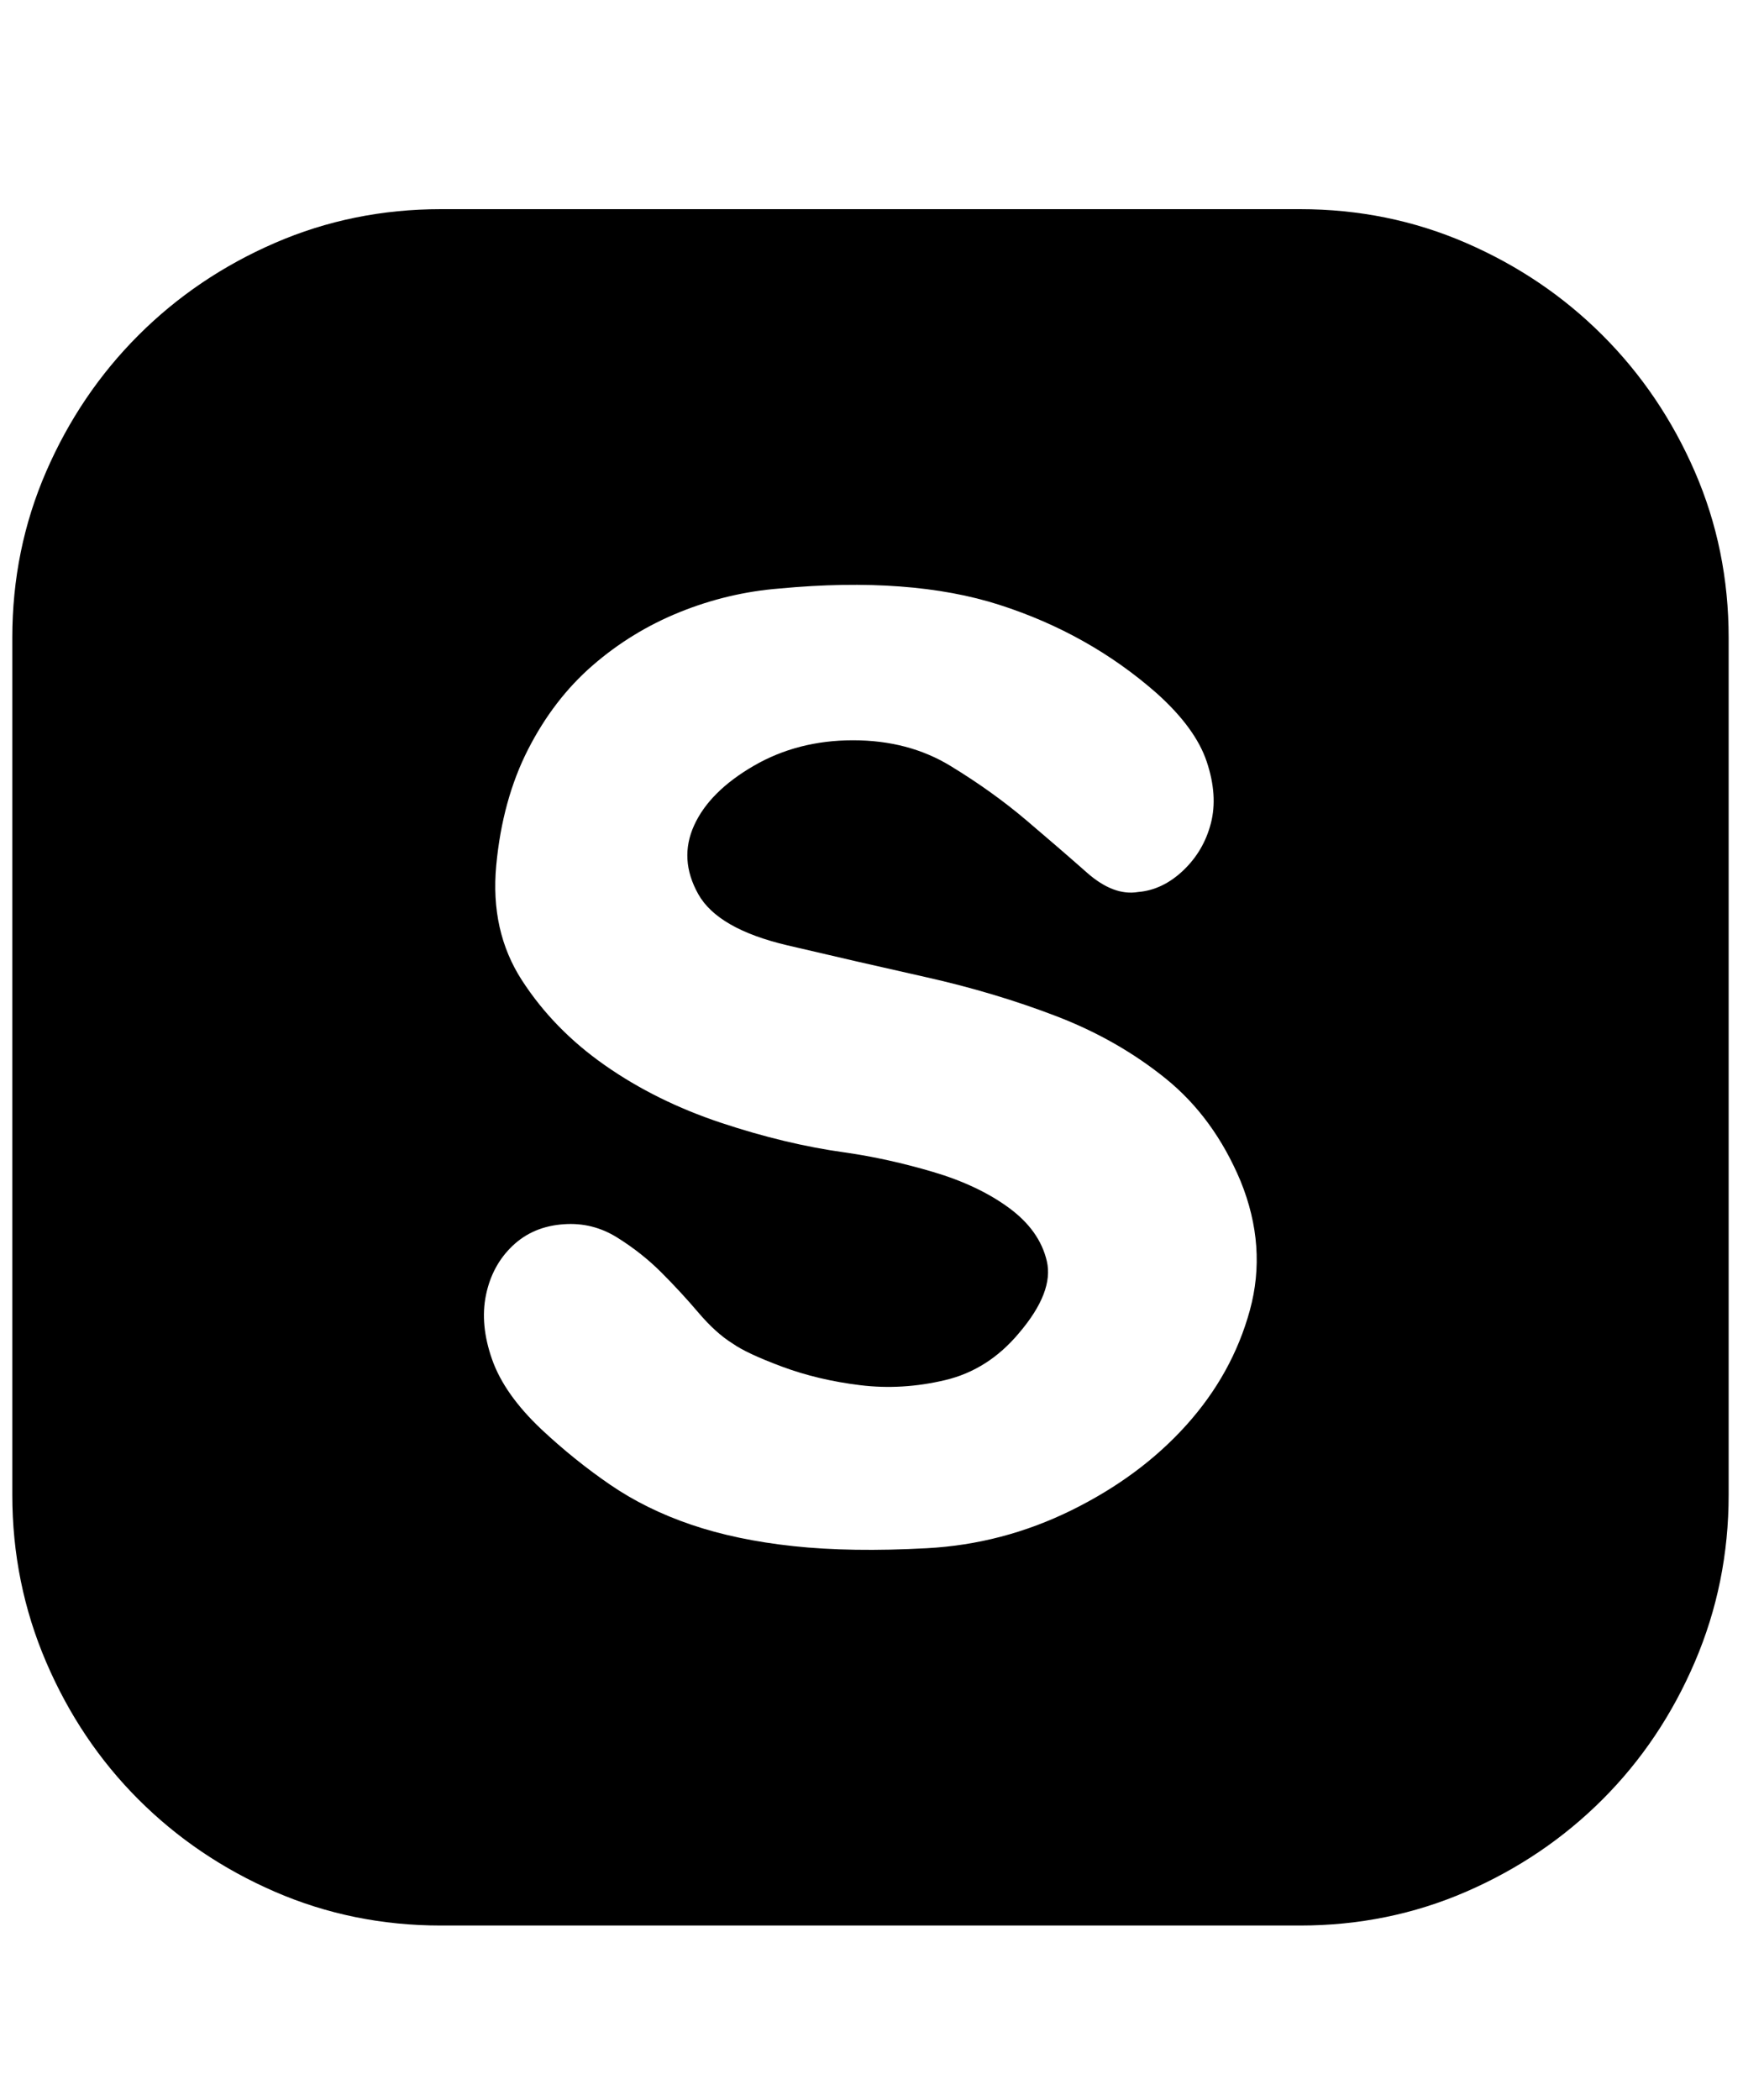 <svg xmlns="http://www.w3.org/2000/svg" viewBox="0 0 425 512"><path d="M317 51q21.5 0 40.5 8.25t33.25 22.5 22.5 33.25 8.25 40.5v209q0 21.5-8.25 40.75t-22.5 33.5-33.25 22.5-40.5 8.25H107.5q-21.5 0-40.5-8.25t-33.25-22.5-22.5-33.5T3 364.5v-209Q3 134 11.25 115t22.5-33.25T67 59.25 107.5 51H317zm-91 326.5q18.5-1 35.25-9.25t28-20.75 15.5-28-2.25-31.5q-6.5-15.5-18.25-25t-26.75-15.25-31.75-9.5T192 230.5 170.25 218t-1-16.75 14.5-14.5T208 180.5t23.75 6.25 18.5 13.25T265 212.75t12.5 4.75q6-.5 11-5.25t6.75-11.5-1-15T282 169q-16.5-14.5-38.25-21.5t-53.75-4q-12.5 1-24.25 5.75t-21.25 13-15.75 20.5T121 211t6.25 28 20.25 20.75 28.25 14T206 281q10.5 1.5 21.5 4.75t18.5 8.75 9.25 13-6.75 17.5q-7.5 9-18 11.5t-20.75 1.25-19-4.5-12.25-5.75q-4-2.5-8.25-7.5t-9-9.75-10.75-8.5-13-3.25q-7.5.5-12.5 5.25t-6.5 12 1.5 15.75 12 17q8 7.5 16.75 13.5t19.75 9.75 25 5.25 32.5.5z"/></svg>